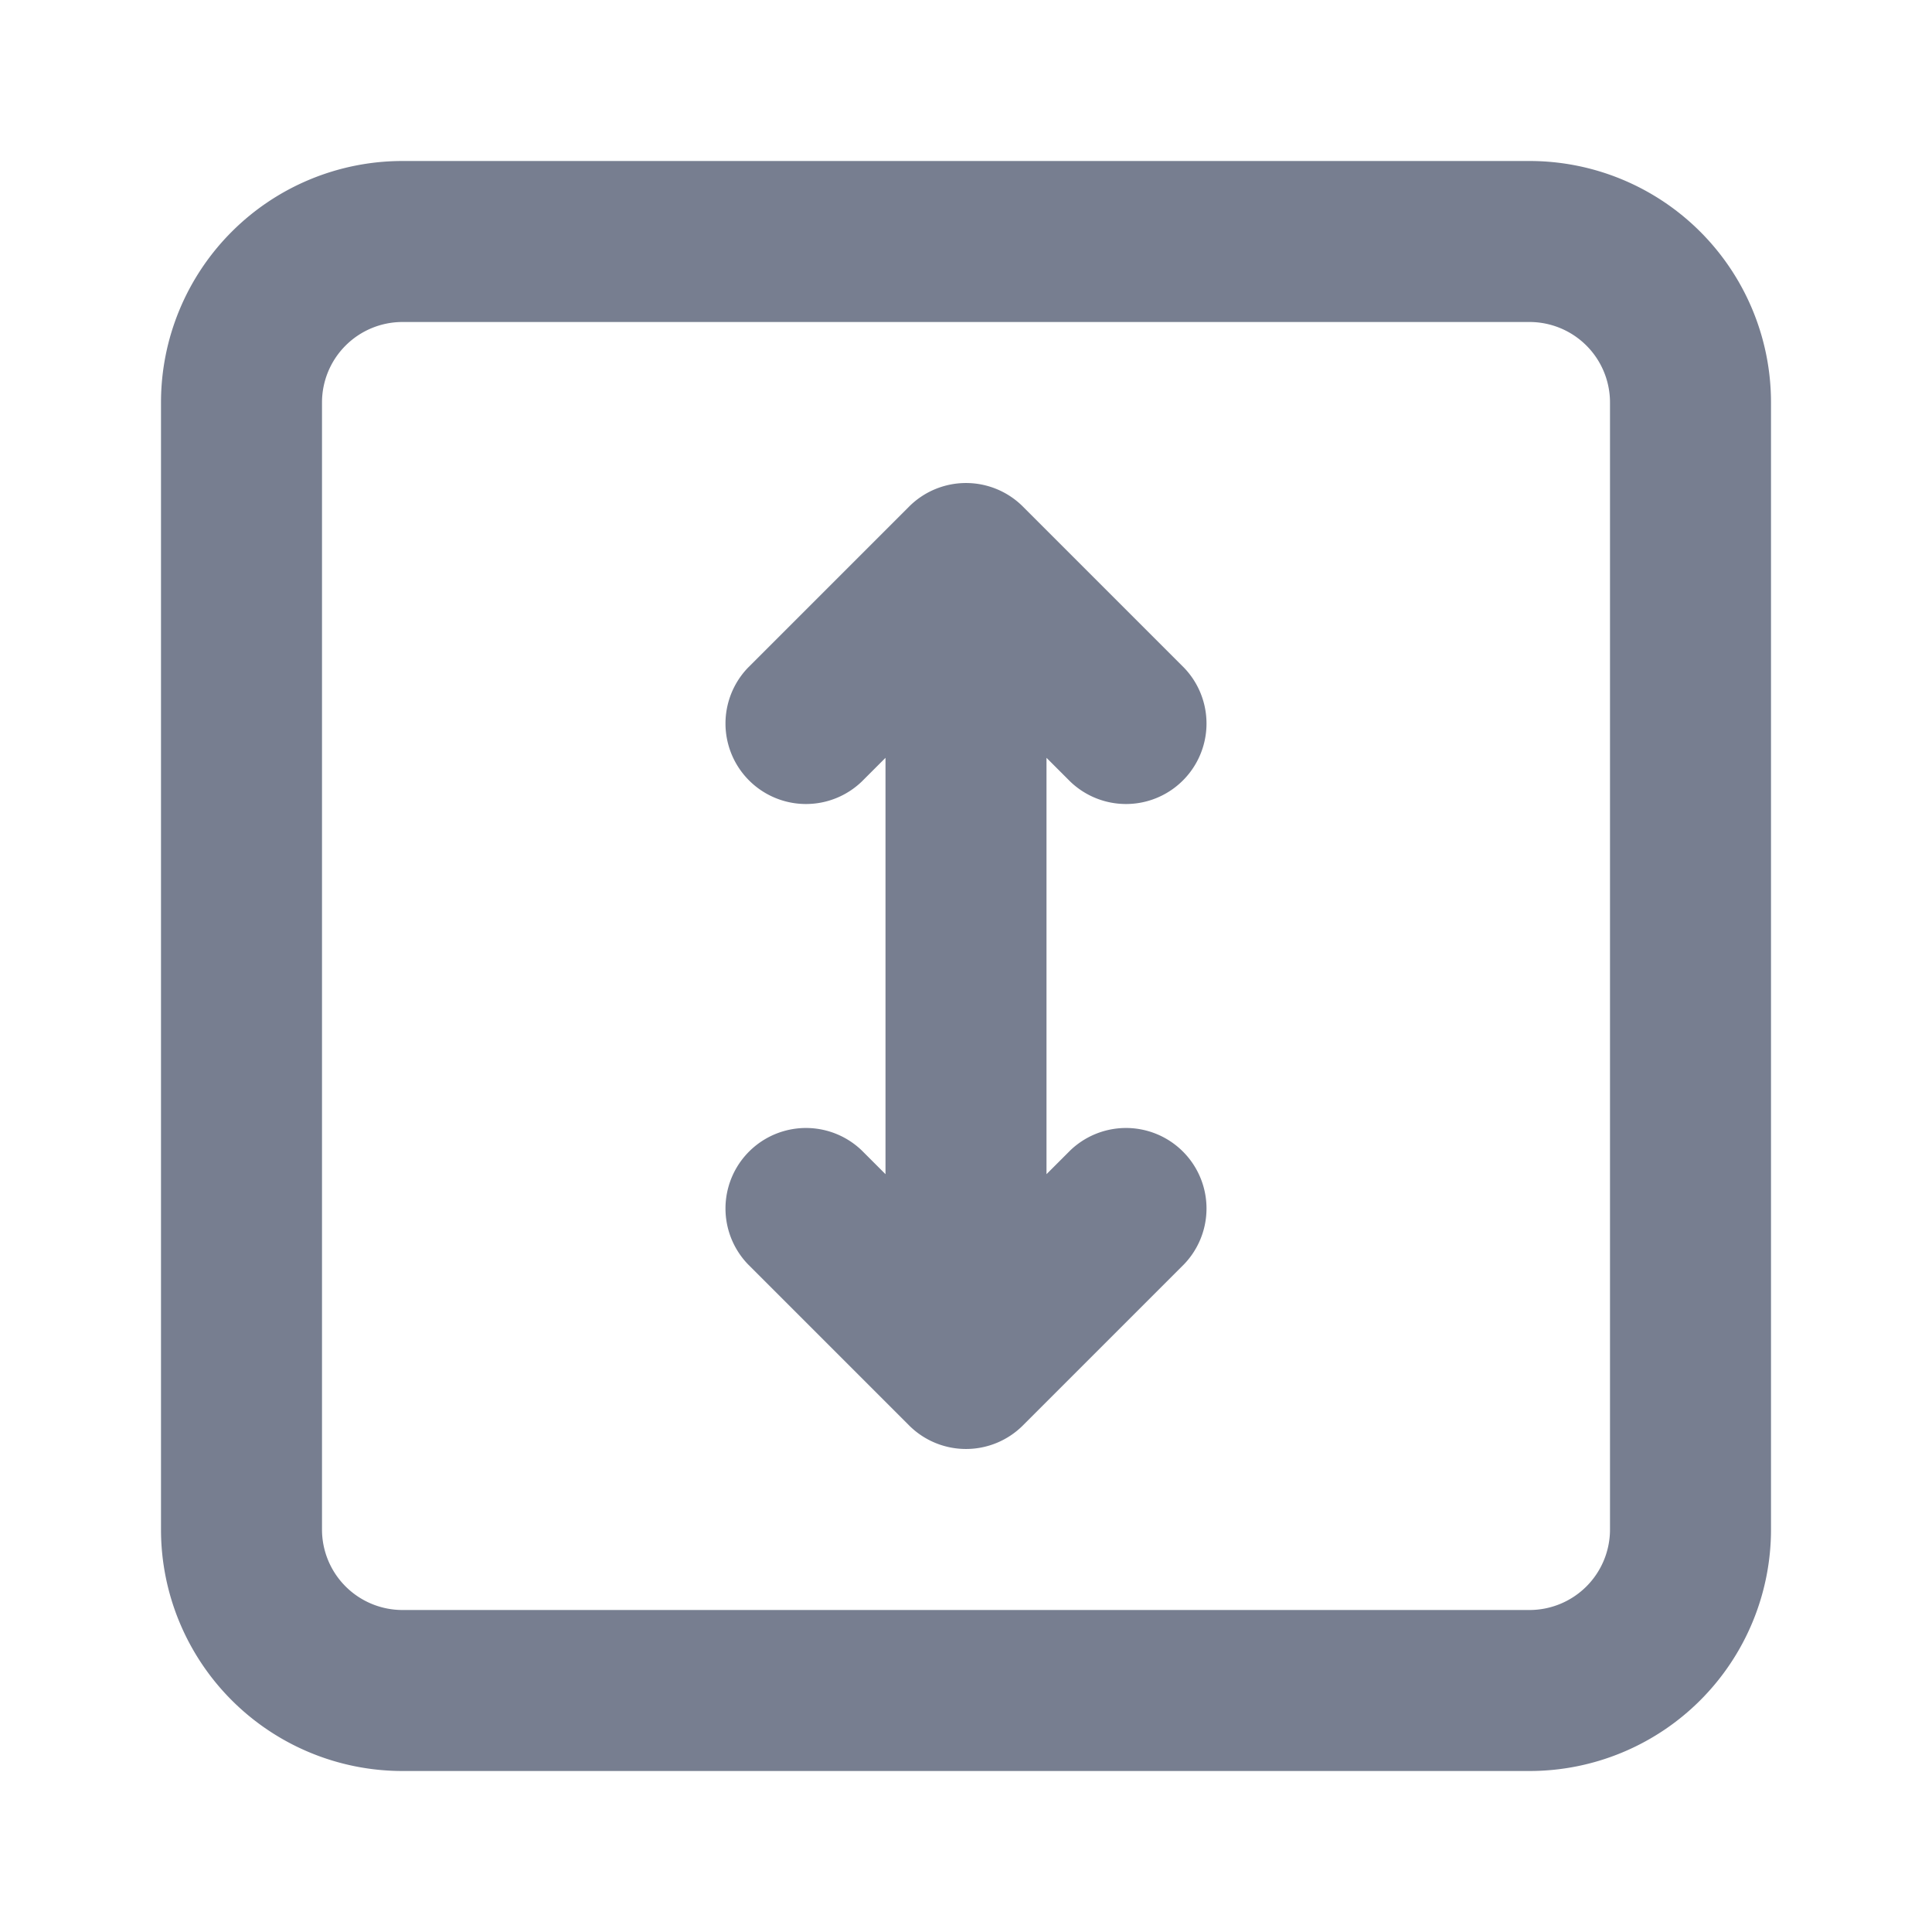 <svg id="icons_Stretch_Height_Line" data-name="icons/Stretch Height/Line" xmlns="http://www.w3.org/2000/svg" width="24" height="24" viewBox="0 0 24 24">
  <path id="Shape" d="M17,2H3A1,1,0,0,0,2,3V17a1,1,0,0,0,1,1H17a1,1,0,0,0,1-1V3A1,1,0,0,0,17,2ZM3,0A3,3,0,0,0,0,3V17a3,3,0,0,0,3,3H17a3,3,0,0,0,3-3V3a3,3,0,0,0-3-3Z" transform="translate(2 2)" fill="#777e90" fill-rule="evenodd"/>
  <path id="Shape-2" data-name="Shape" d="M2.293.293a1,1,0,0,1,1.414,0l2,2A1,1,0,0,1,4.293,3.707L4,3.414V8.586l.293-.293A1,1,0,0,1,5.707,9.707l-2,2a1,1,0,0,1-1.414,0l-2-2A1,1,0,0,1,1.707,8.293L2,8.586V3.414l-.293.293A1,1,0,0,1,.293,2.293Z" transform="translate(9 6)" fill="#777e90"/>
</svg>
